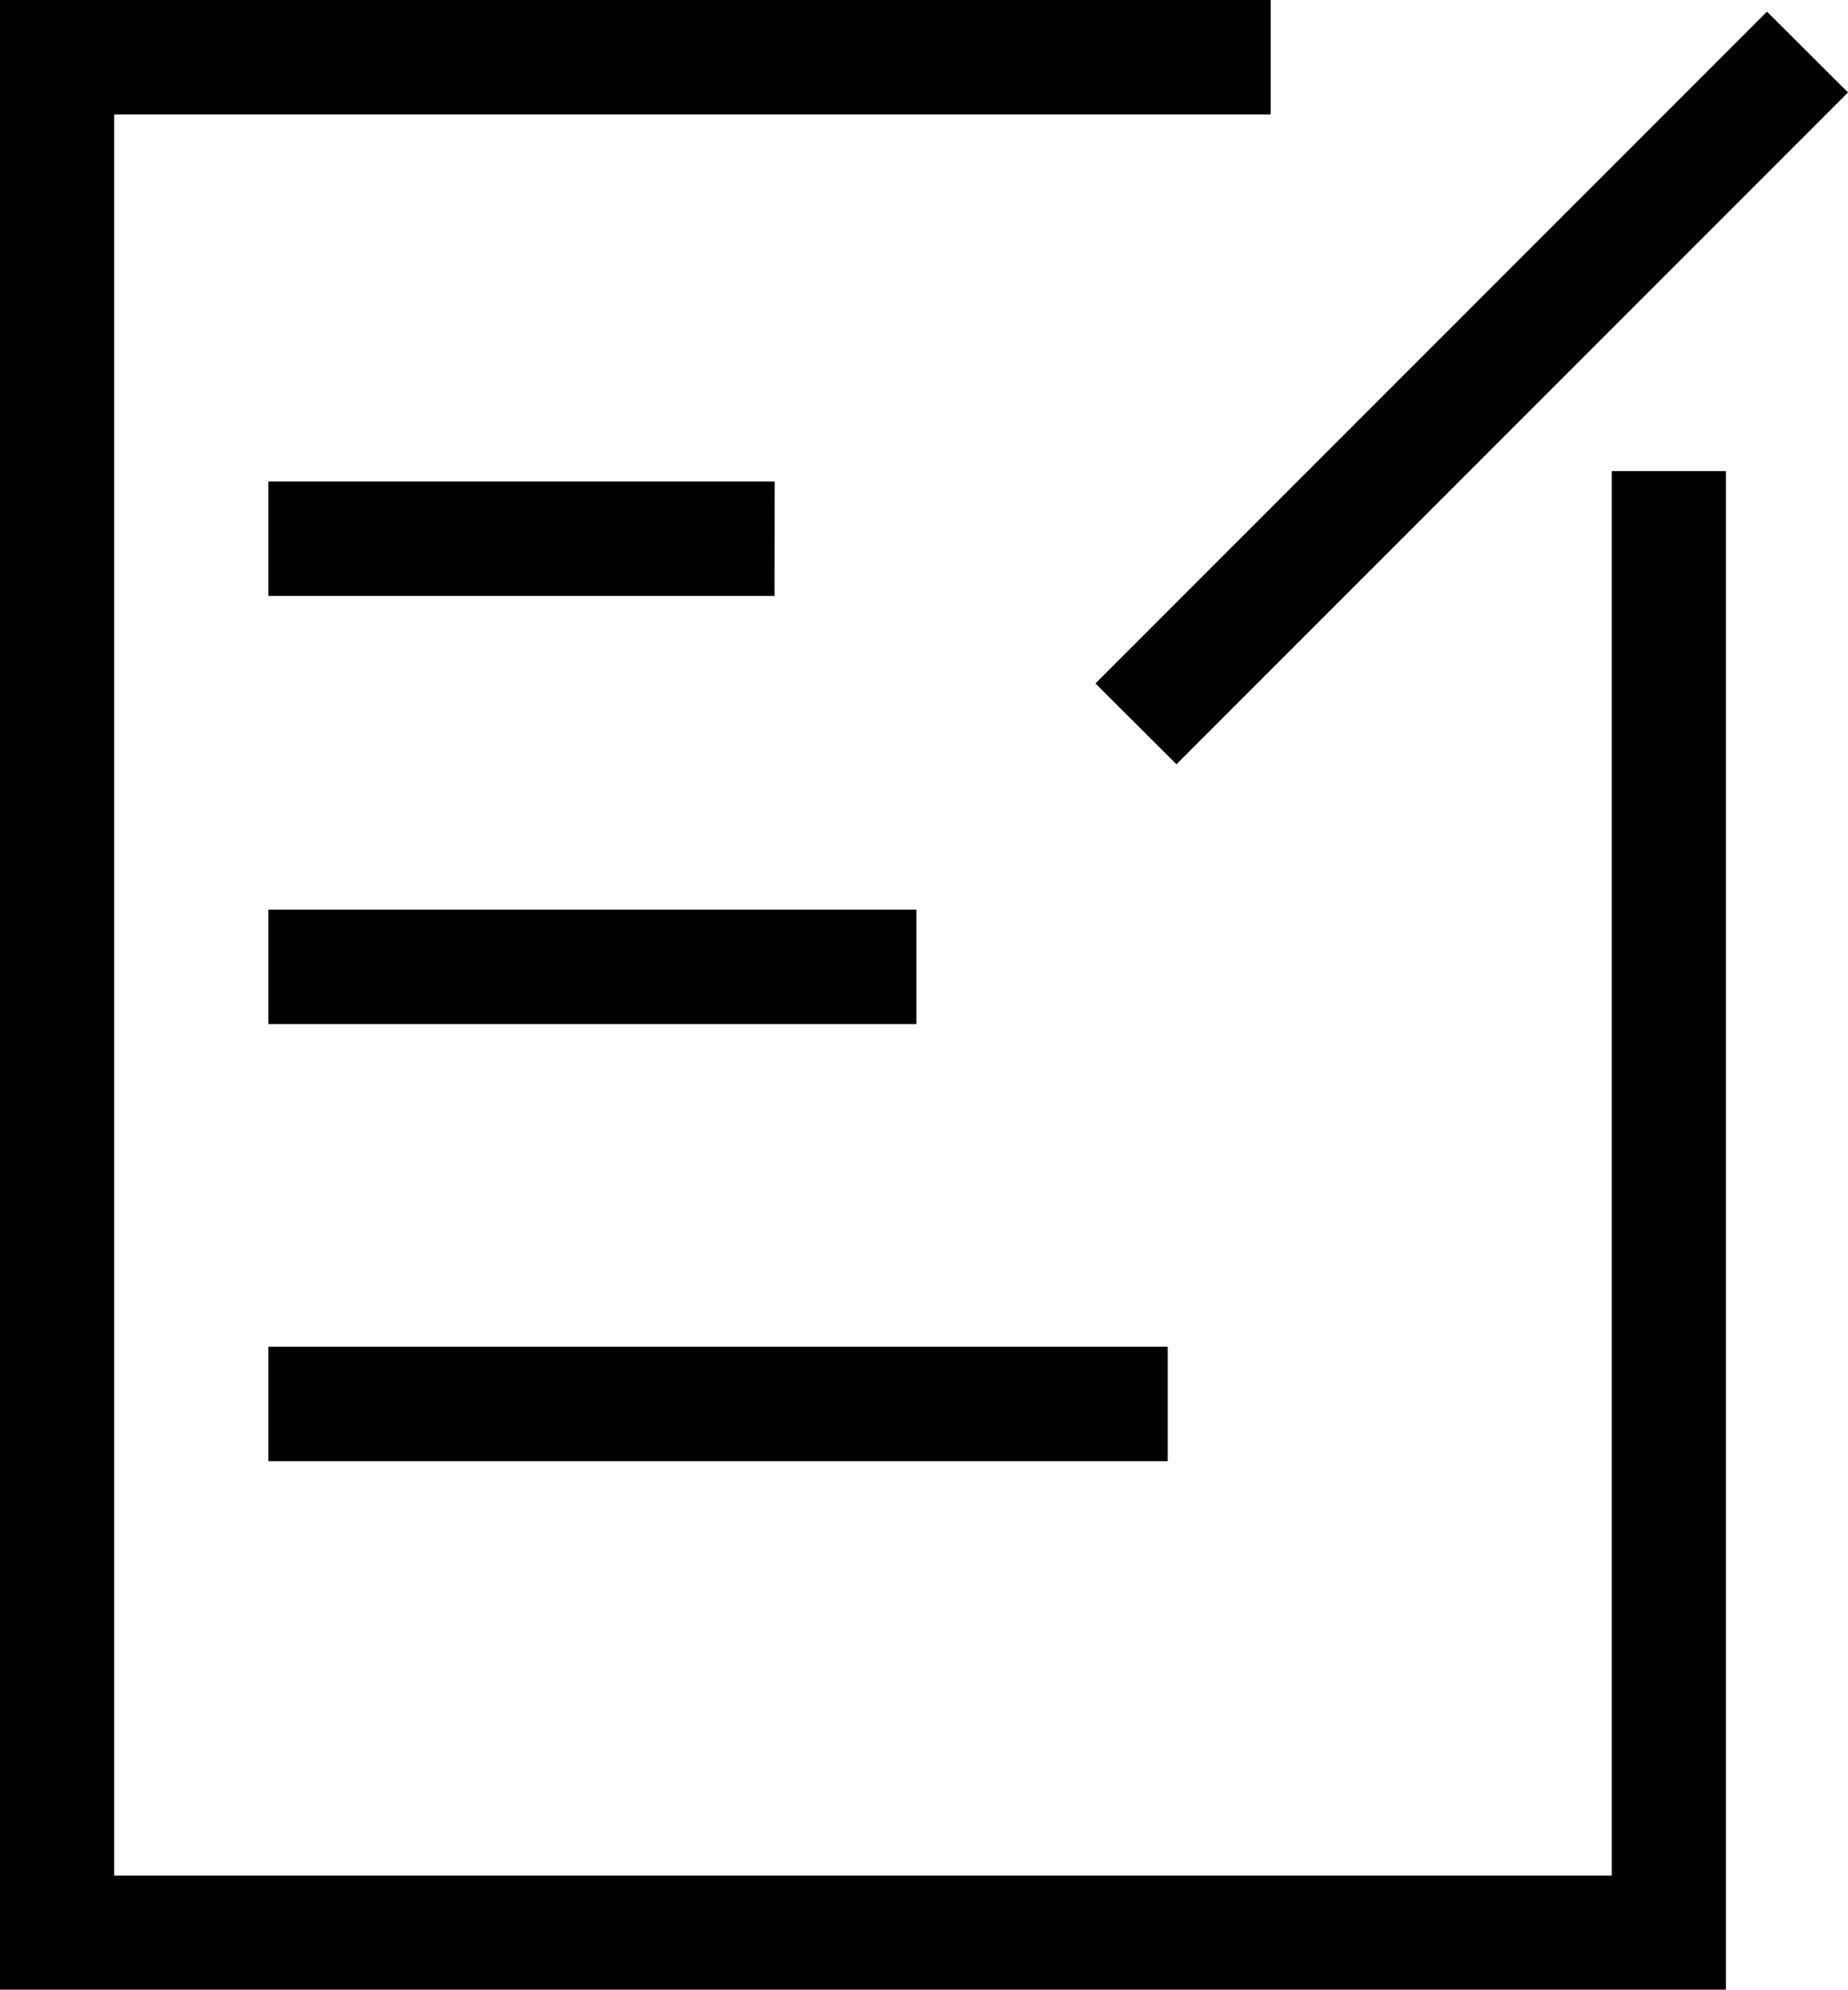 <?xml version="1.0" encoding="utf-8"?>
<!-- Generator: Adobe Illustrator 19.0.0, SVG Export Plug-In . SVG Version: 6.00 Build 0)  -->
<svg version="1.1" id="Layer_1" xmlns="http://www.w3.org/2000/svg" xmlns:xlink="http://www.w3.org/1999/xlink" x="0px" y="0px"
	 viewBox="-225.1 537.5 908.1 977.3" style="enable-background:new -225.1 537.5 908.1 977.3;" xml:space="preserve">
<style type="text/css">
	.st0{fill:none;}
</style>
<g>
	<path d="M-93.2,1255.2h441.9V1199H-93.2V1255.2z"/>
	<path d="M-93.2,830.2h248.7l0.1-56.2H-93.2V830.2z"/>
	<path d="M623,1514.8V768.9h-56.1v689.9H-169V593.7h568.3v-56.2h-624.4v977.3H623z"/>
	<path d="M353,912.9l330-330l-39.8-39.7l-330,330L353,912.9z"/>
	<path d="M-93.2,1040.5h318.4v-56.2H-93.2V1040.5z"/>
</g>
<path class="st0" d="M-119.5,537.5"/>
<path class="st0" d="M-225.1,648.3"/>
</svg>
